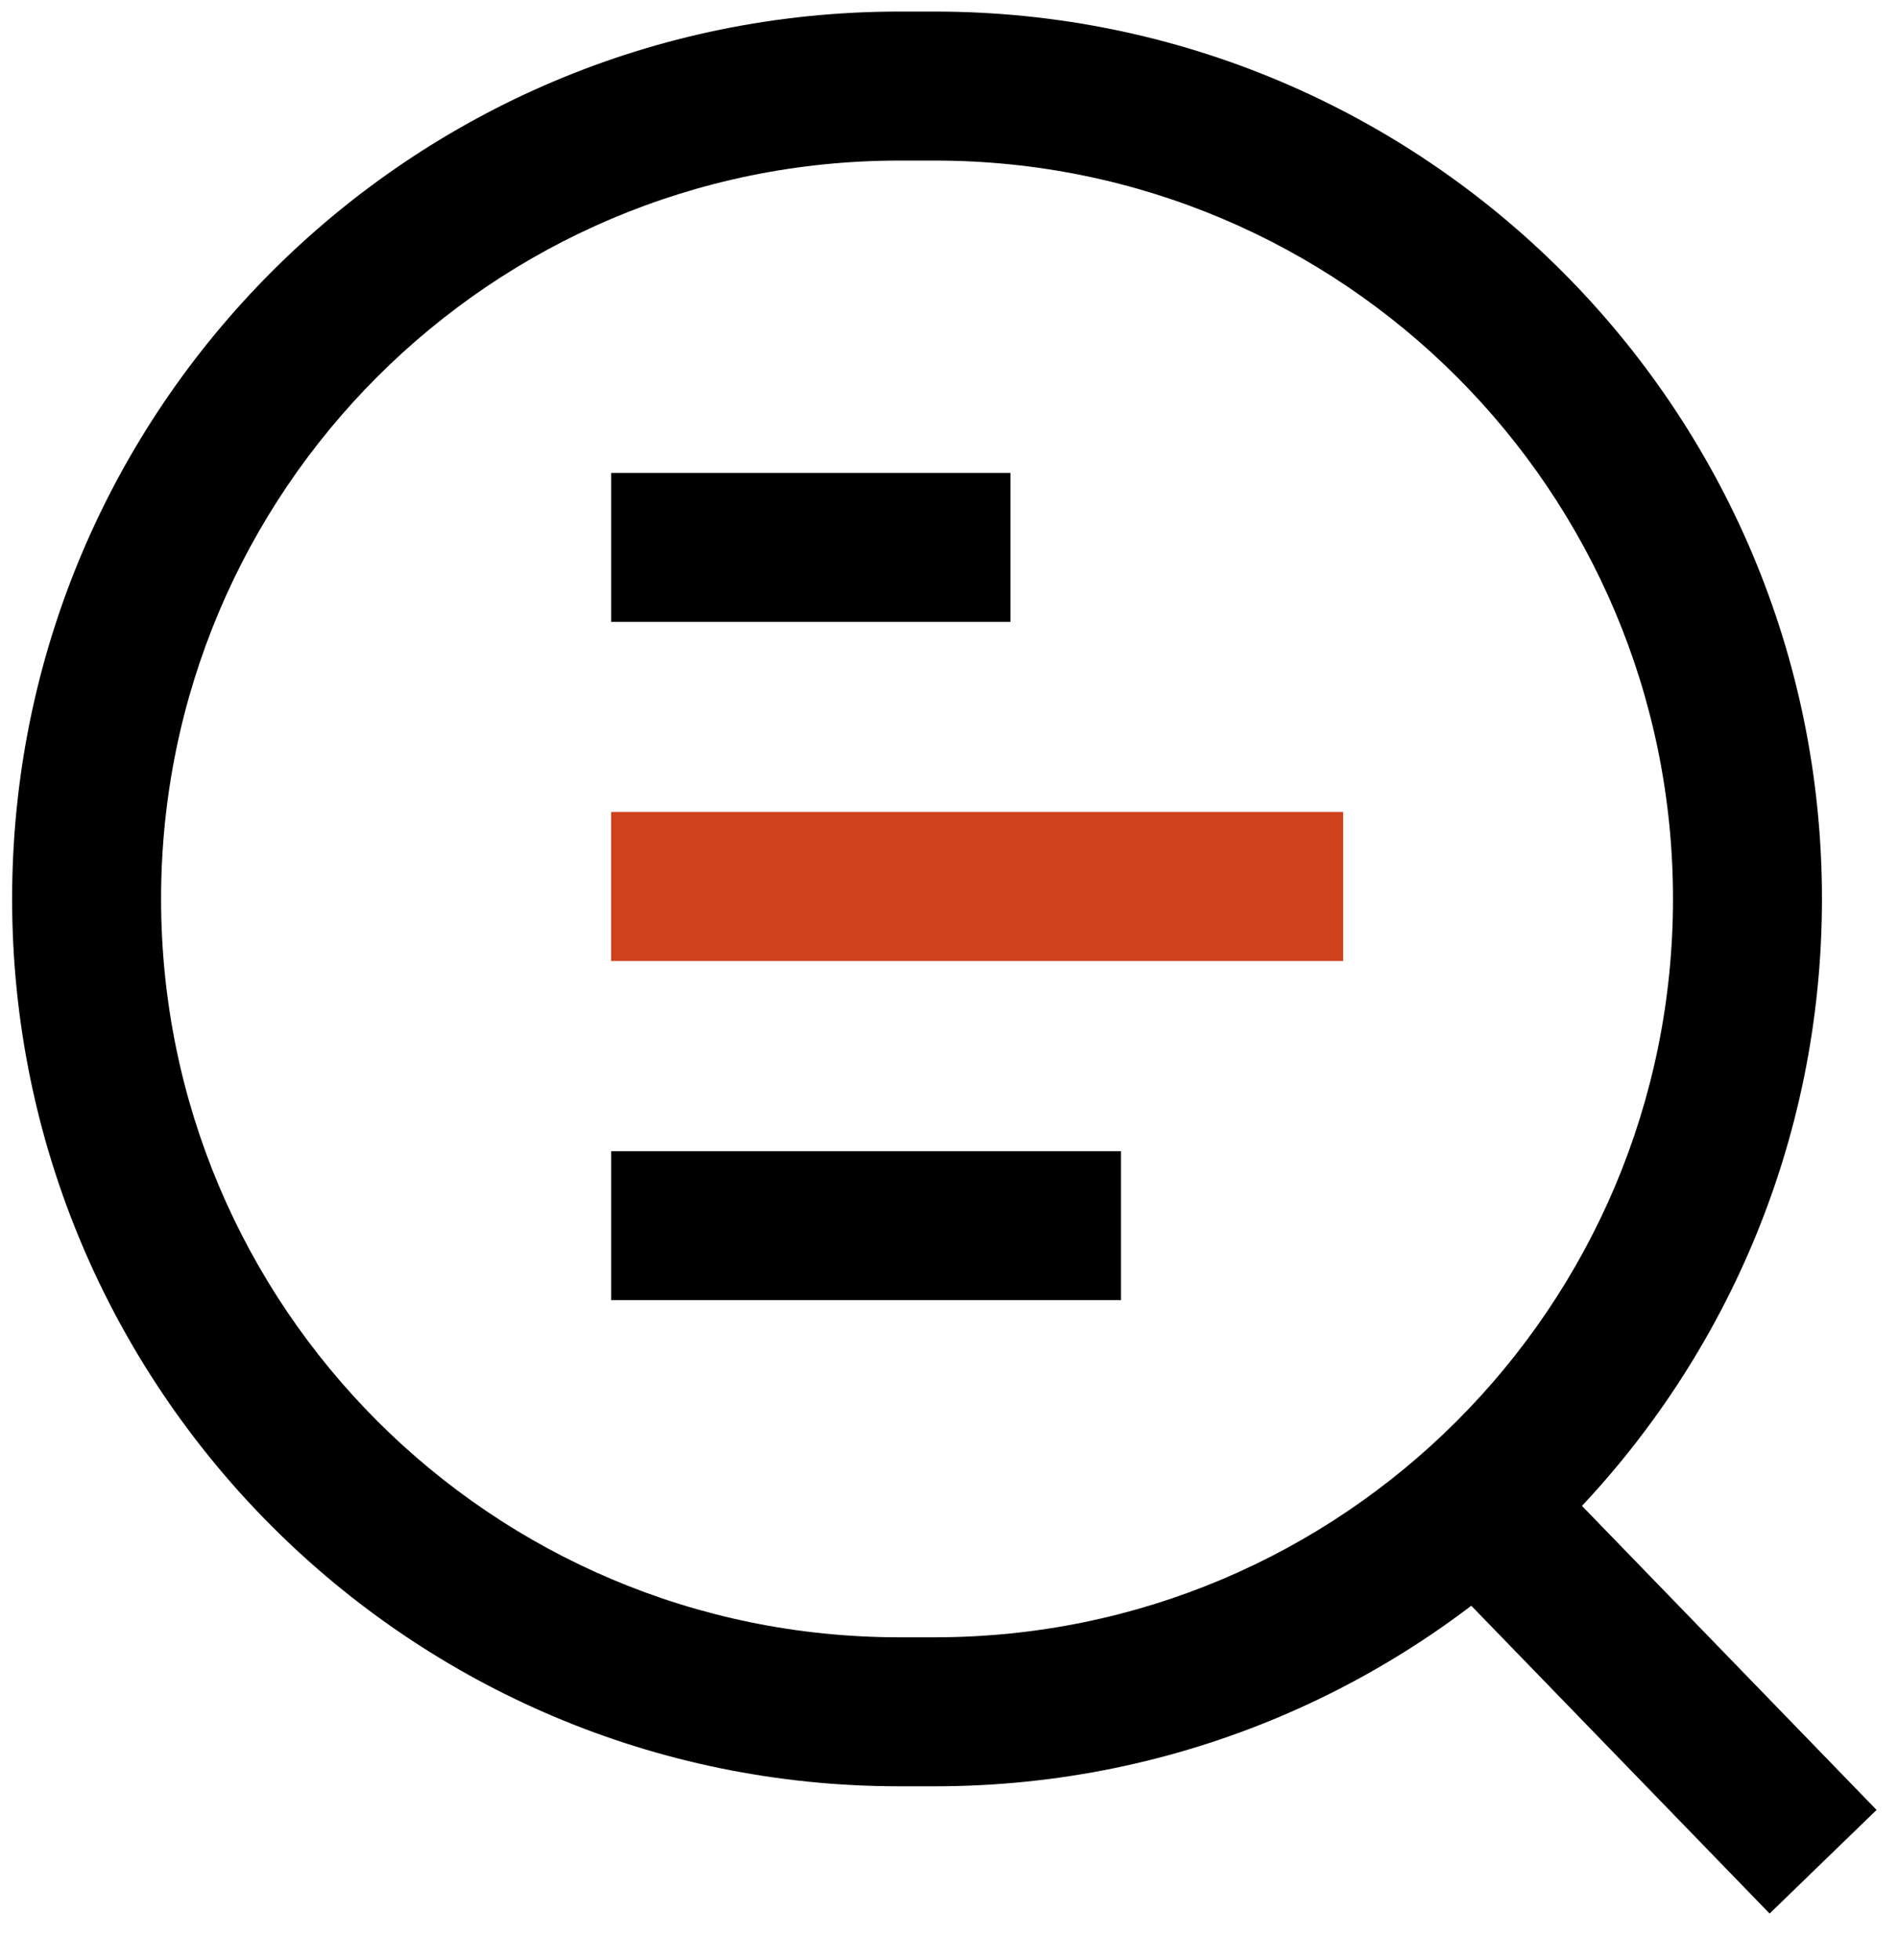 <svg xmlns="http://www.w3.org/2000/svg" width="31" height="32" viewBox="0 0 31 32">
  <g fill="none" fill-rule="evenodd">
    <polygon fill="#000000" fill-rule="nonzero" points="23.252 25.417 28.903 31.246 30.65 29.554 24.999 23.724"/>
    <path fill="#000000" fill-rule="nonzero" d="M14.687,2.622 C8.028,2.622 2.631,8.02 2.631,14.678 C2.631,21.337 8.028,26.735 14.687,26.735 L15.269,26.735 C21.928,26.735 27.325,21.337 27.325,14.678 C27.325,8.02 21.928,2.622 15.269,2.622 L14.687,2.622 Z M14.687,0.189 L15.269,0.189 C23.271,0.189 29.758,6.676 29.758,14.678 C29.758,22.681 23.271,29.168 15.269,29.168 L14.687,29.168 C6.685,29.168 0.198,22.681 0.198,14.678 C0.198,6.676 6.685,0.189 14.687,0.189 Z"/>
    <polygon fill="#000000" fill-rule="nonzero" points="16.503 7.722 9.982 7.722 9.982 10.154 16.503 10.154"/>
    <polygon fill="#CF401C" fill-rule="nonzero" points="21.938 13.259 9.982 13.259 9.982 15.692 21.938 15.692"/>
    <polygon fill="#000000" fill-rule="nonzero" points="18.309 18.797 9.982 18.797 9.982 21.23 18.309 21.23"/>
  </g>
</svg>
